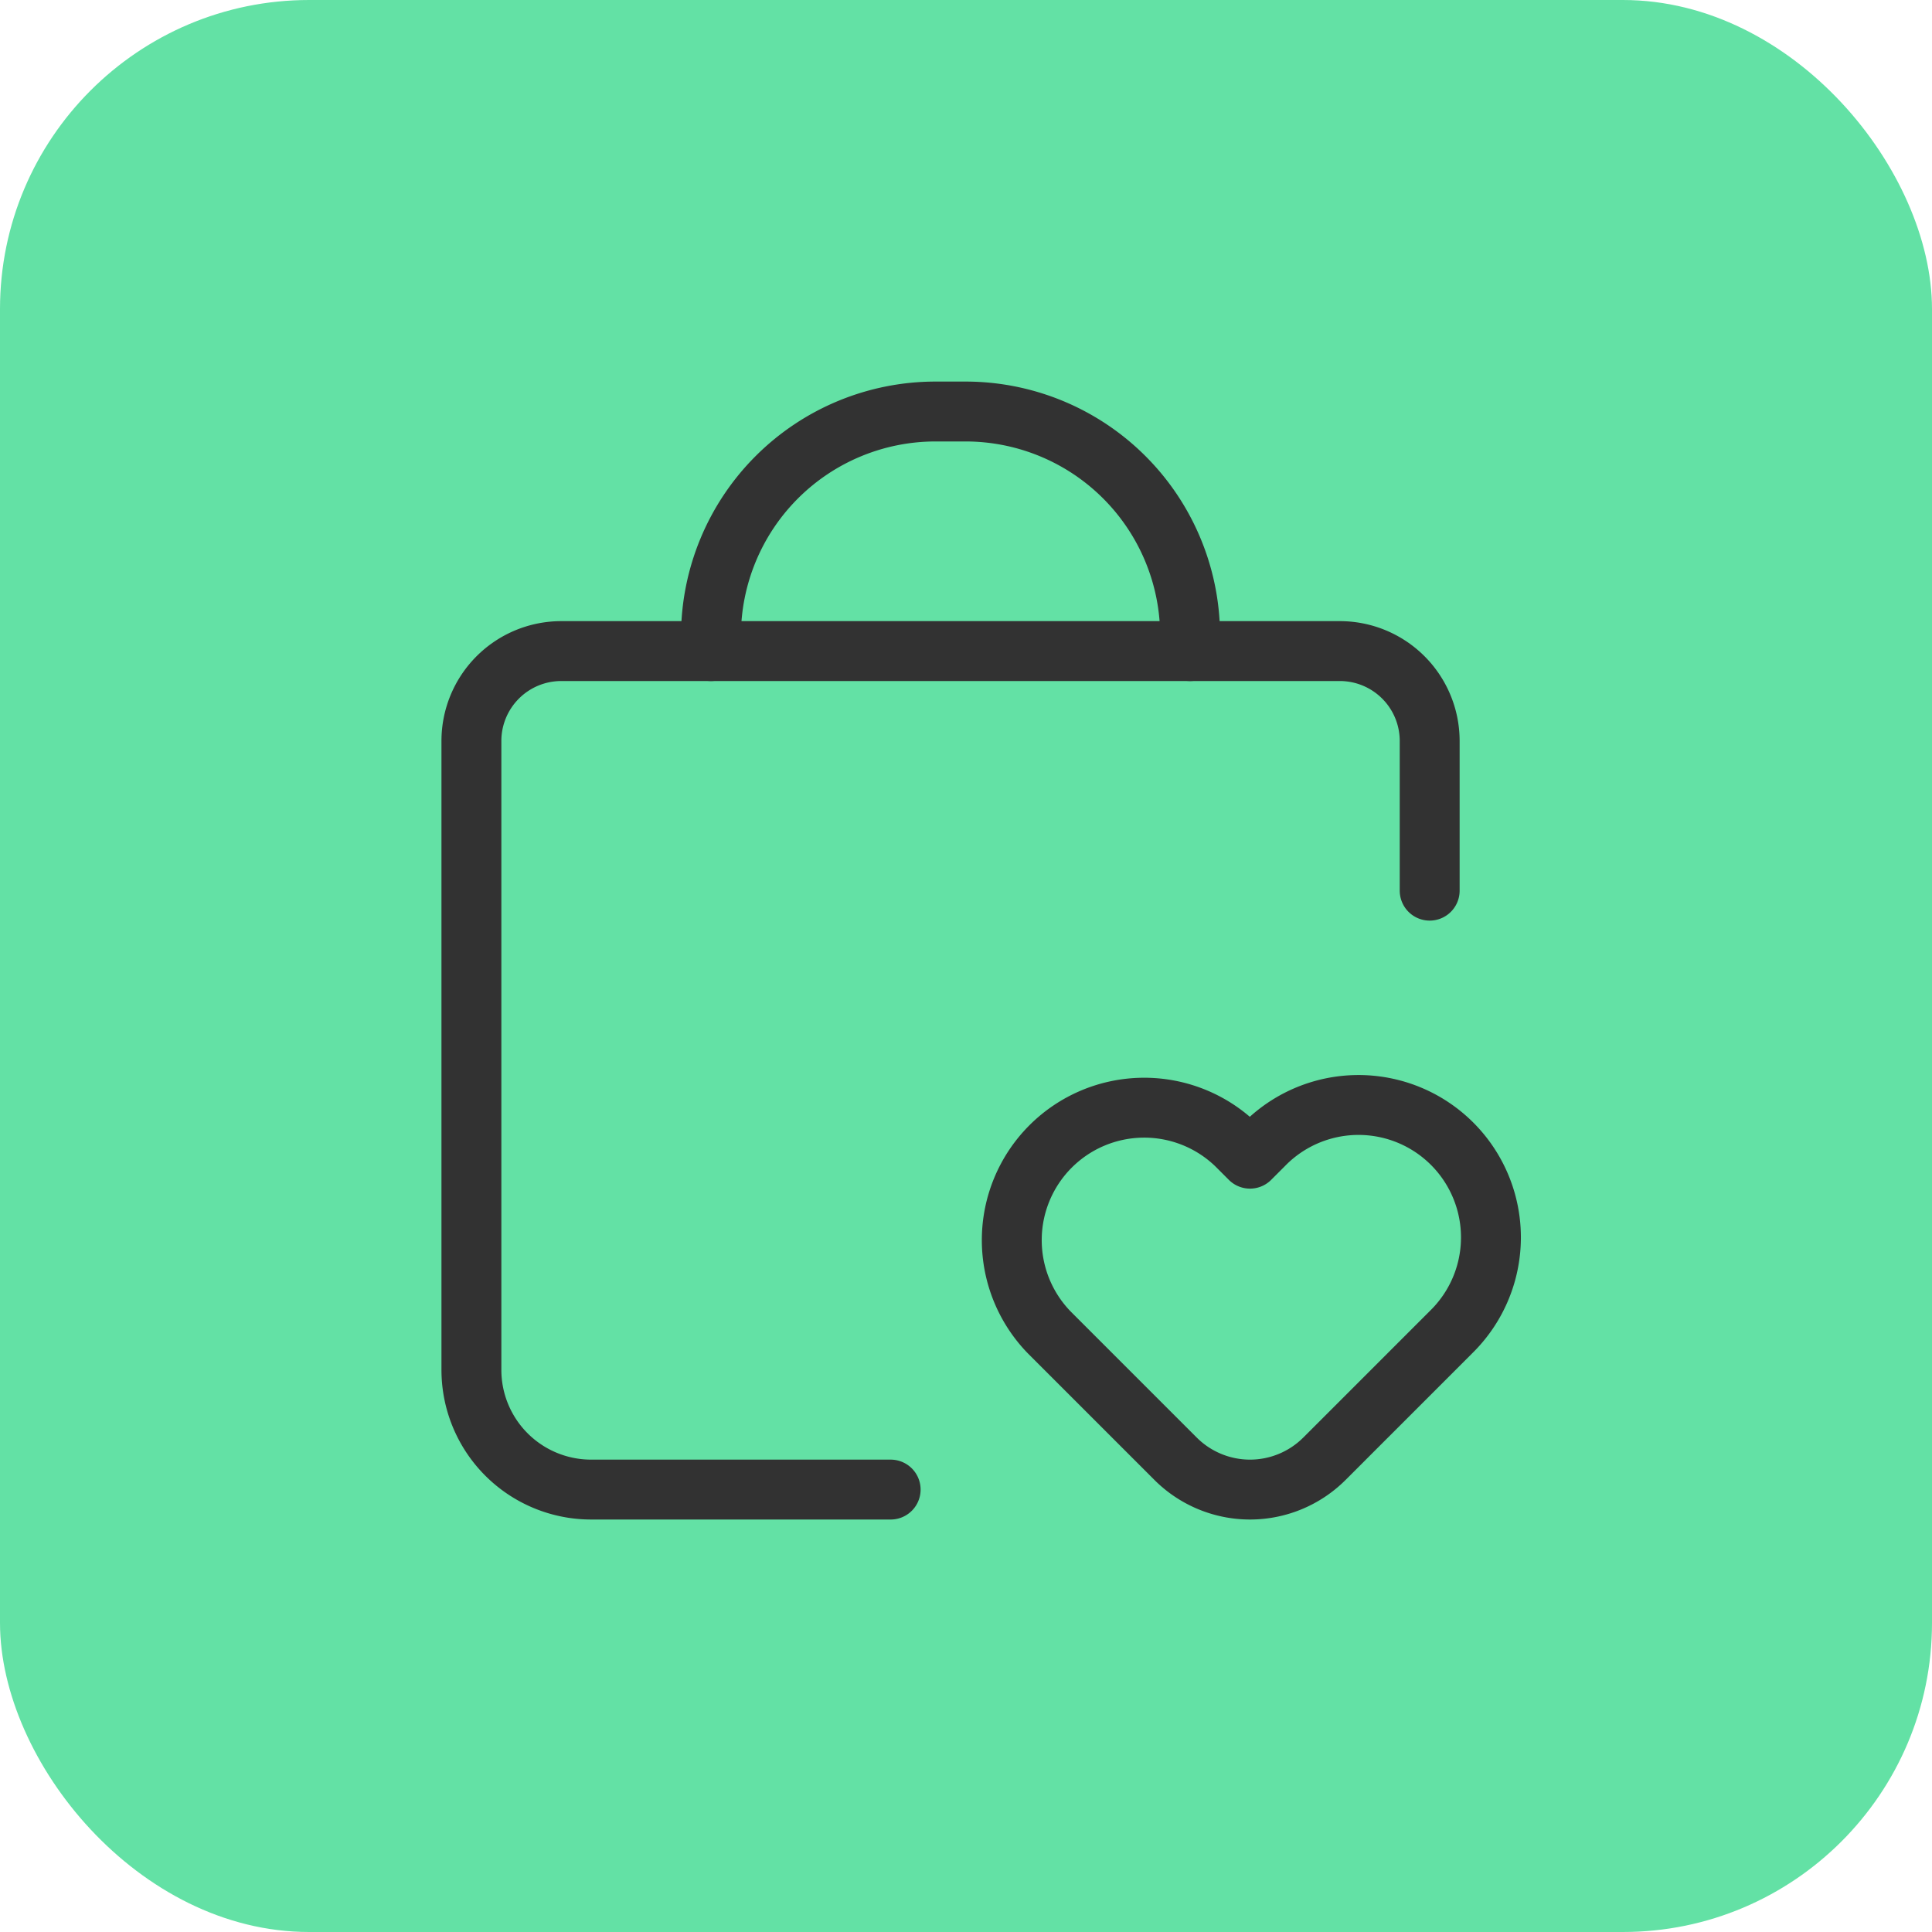 <?xml version="1.0" encoding="UTF-8"?>
<svg width="50px" height="50px" viewBox="0 0 50 50" version="1.1" xmlns="http://www.w3.org/2000/svg" xmlns:xlink="http://www.w3.org/1999/xlink">
    <title>icon 1</title>
    <defs>
        <filter id="filter-1">
            <feColorMatrix in="SourceGraphic" type="matrix" values="0 0 0 0 1 0 0 0 0 1 0 0 0 0 1 0 0 0 1 0"></feColorMatrix>
        </filter>
    </defs>
    <g id="Internas" stroke="none" stroke-width="1" fill="none" fill-rule="evenodd">
        <g id="Group-9">
            <rect id="Rectangle" fill="#63e1a5" x="0" y="0" width="50" height="50" rx="8"></rect>
            <g filter="url(#filter-1)" id="checklist">
                <g transform="translate(6, 6)">
                    <polygon id="Path" points="36 36 0 36 0 0 36 0"></polygon>
                    <g id="Group" stroke-linecap="round" stroke-linejoin="round" transform="scale(1.55) translate(0, 0)">
                        <path d="M11,21H6a1.999,1.999,0,0,1-2-2V8.5A1.501,1.501,0,0,1,5.5,7h13A1.501,1.501,0,0,1,20,8.5V11" fill="none" stroke="#323232" stroke-linecap="round" stroke-linejoin="round" stroke-width="1"/>
                        <path d="M18.243,20.485A1.759,1.759,0,0,1,17,21h0a1.759,1.759,0,0,1-1.243-.515l-2.106-2.106a2.211,2.211,0,0,1,3.12-3.133l.006.006.223.223.223-.223a2.211,2.211,0,1,1,3.133,3.12l-.006.006Z" fill="none" stroke="#323232" stroke-linecap="round" stroke-linejoin="round" stroke-width="1"/>
                        <path d="M8,7V6.75H8A3.75,3.75,0,0,1,11.75,3h.5A3.75,3.75,0,0,1,16,6.75h0V7" fill="none" stroke="#323232" stroke-linecap="round" stroke-linejoin="round" stroke-width="1"/>
                        <path d="M0,0H24V24H0Z" fill="none"/>
                    </g>
                    <!-- <path fill="none" d="M0 0h24v24h-24Z"></path> -->
                </g>
            </g>
        </g>
    </g>
</svg>